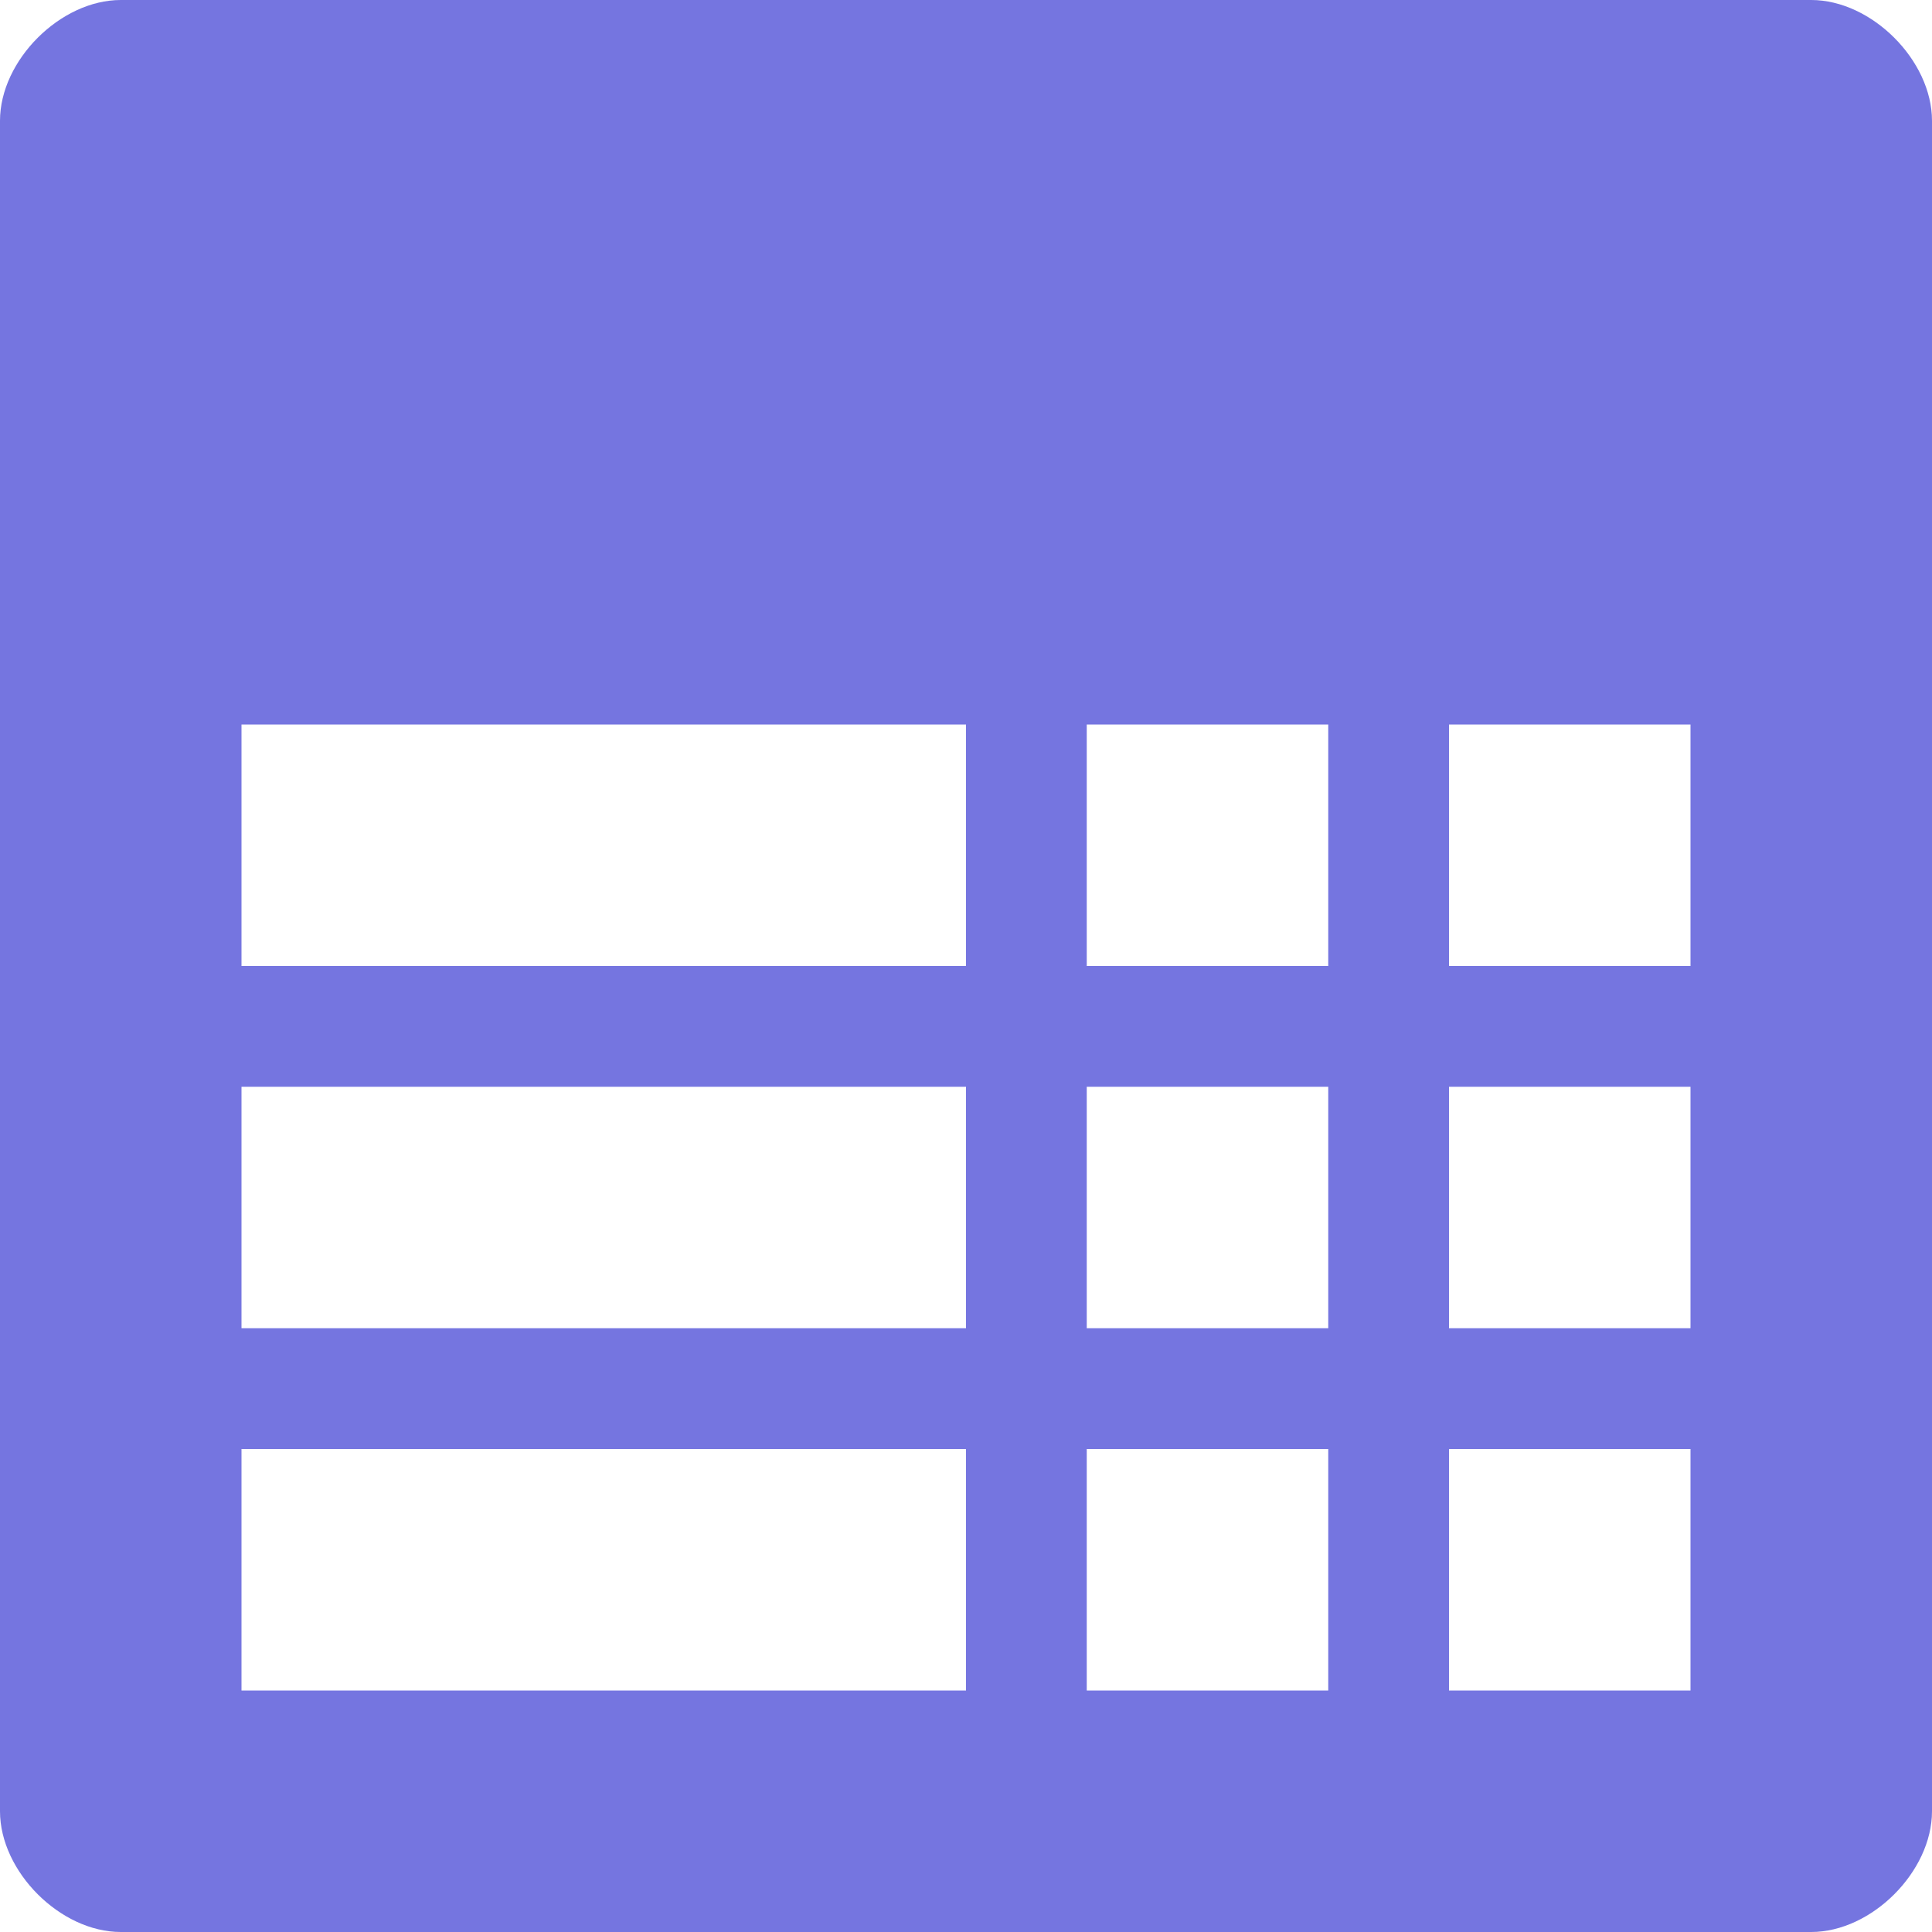 <!DOCTYPE svg PUBLIC "-//W3C//DTD SVG 1.1//EN" "http://www.w3.org/Graphics/SVG/1.1/DTD/svg11.dtd"><svg xmlns="http://www.w3.org/2000/svg" width="16" height="16" viewBox="0 0 16 16" preserveAspectRatio="xMinYMid meet" overflow="visible"><path d="M15 0H1C.5 0 0 .5 0 1v14c0 .5.5 1 1 1h14c.5 0 1-.5 1-1V1c0-.5-.5-1-1-1zM8 14H2v-2h6v2zm0-3H2V9h6v2zm0-3H2V6h6v2zm3 6H9v-2h2v2zm0-3H9V9h2v2zm0-3H9V6h2v2zm3 6h-2v-2h2v2zm0-3h-2V9h2v2zm0-3h-2V6h2v2z" fill="#7575E0"/></svg>
